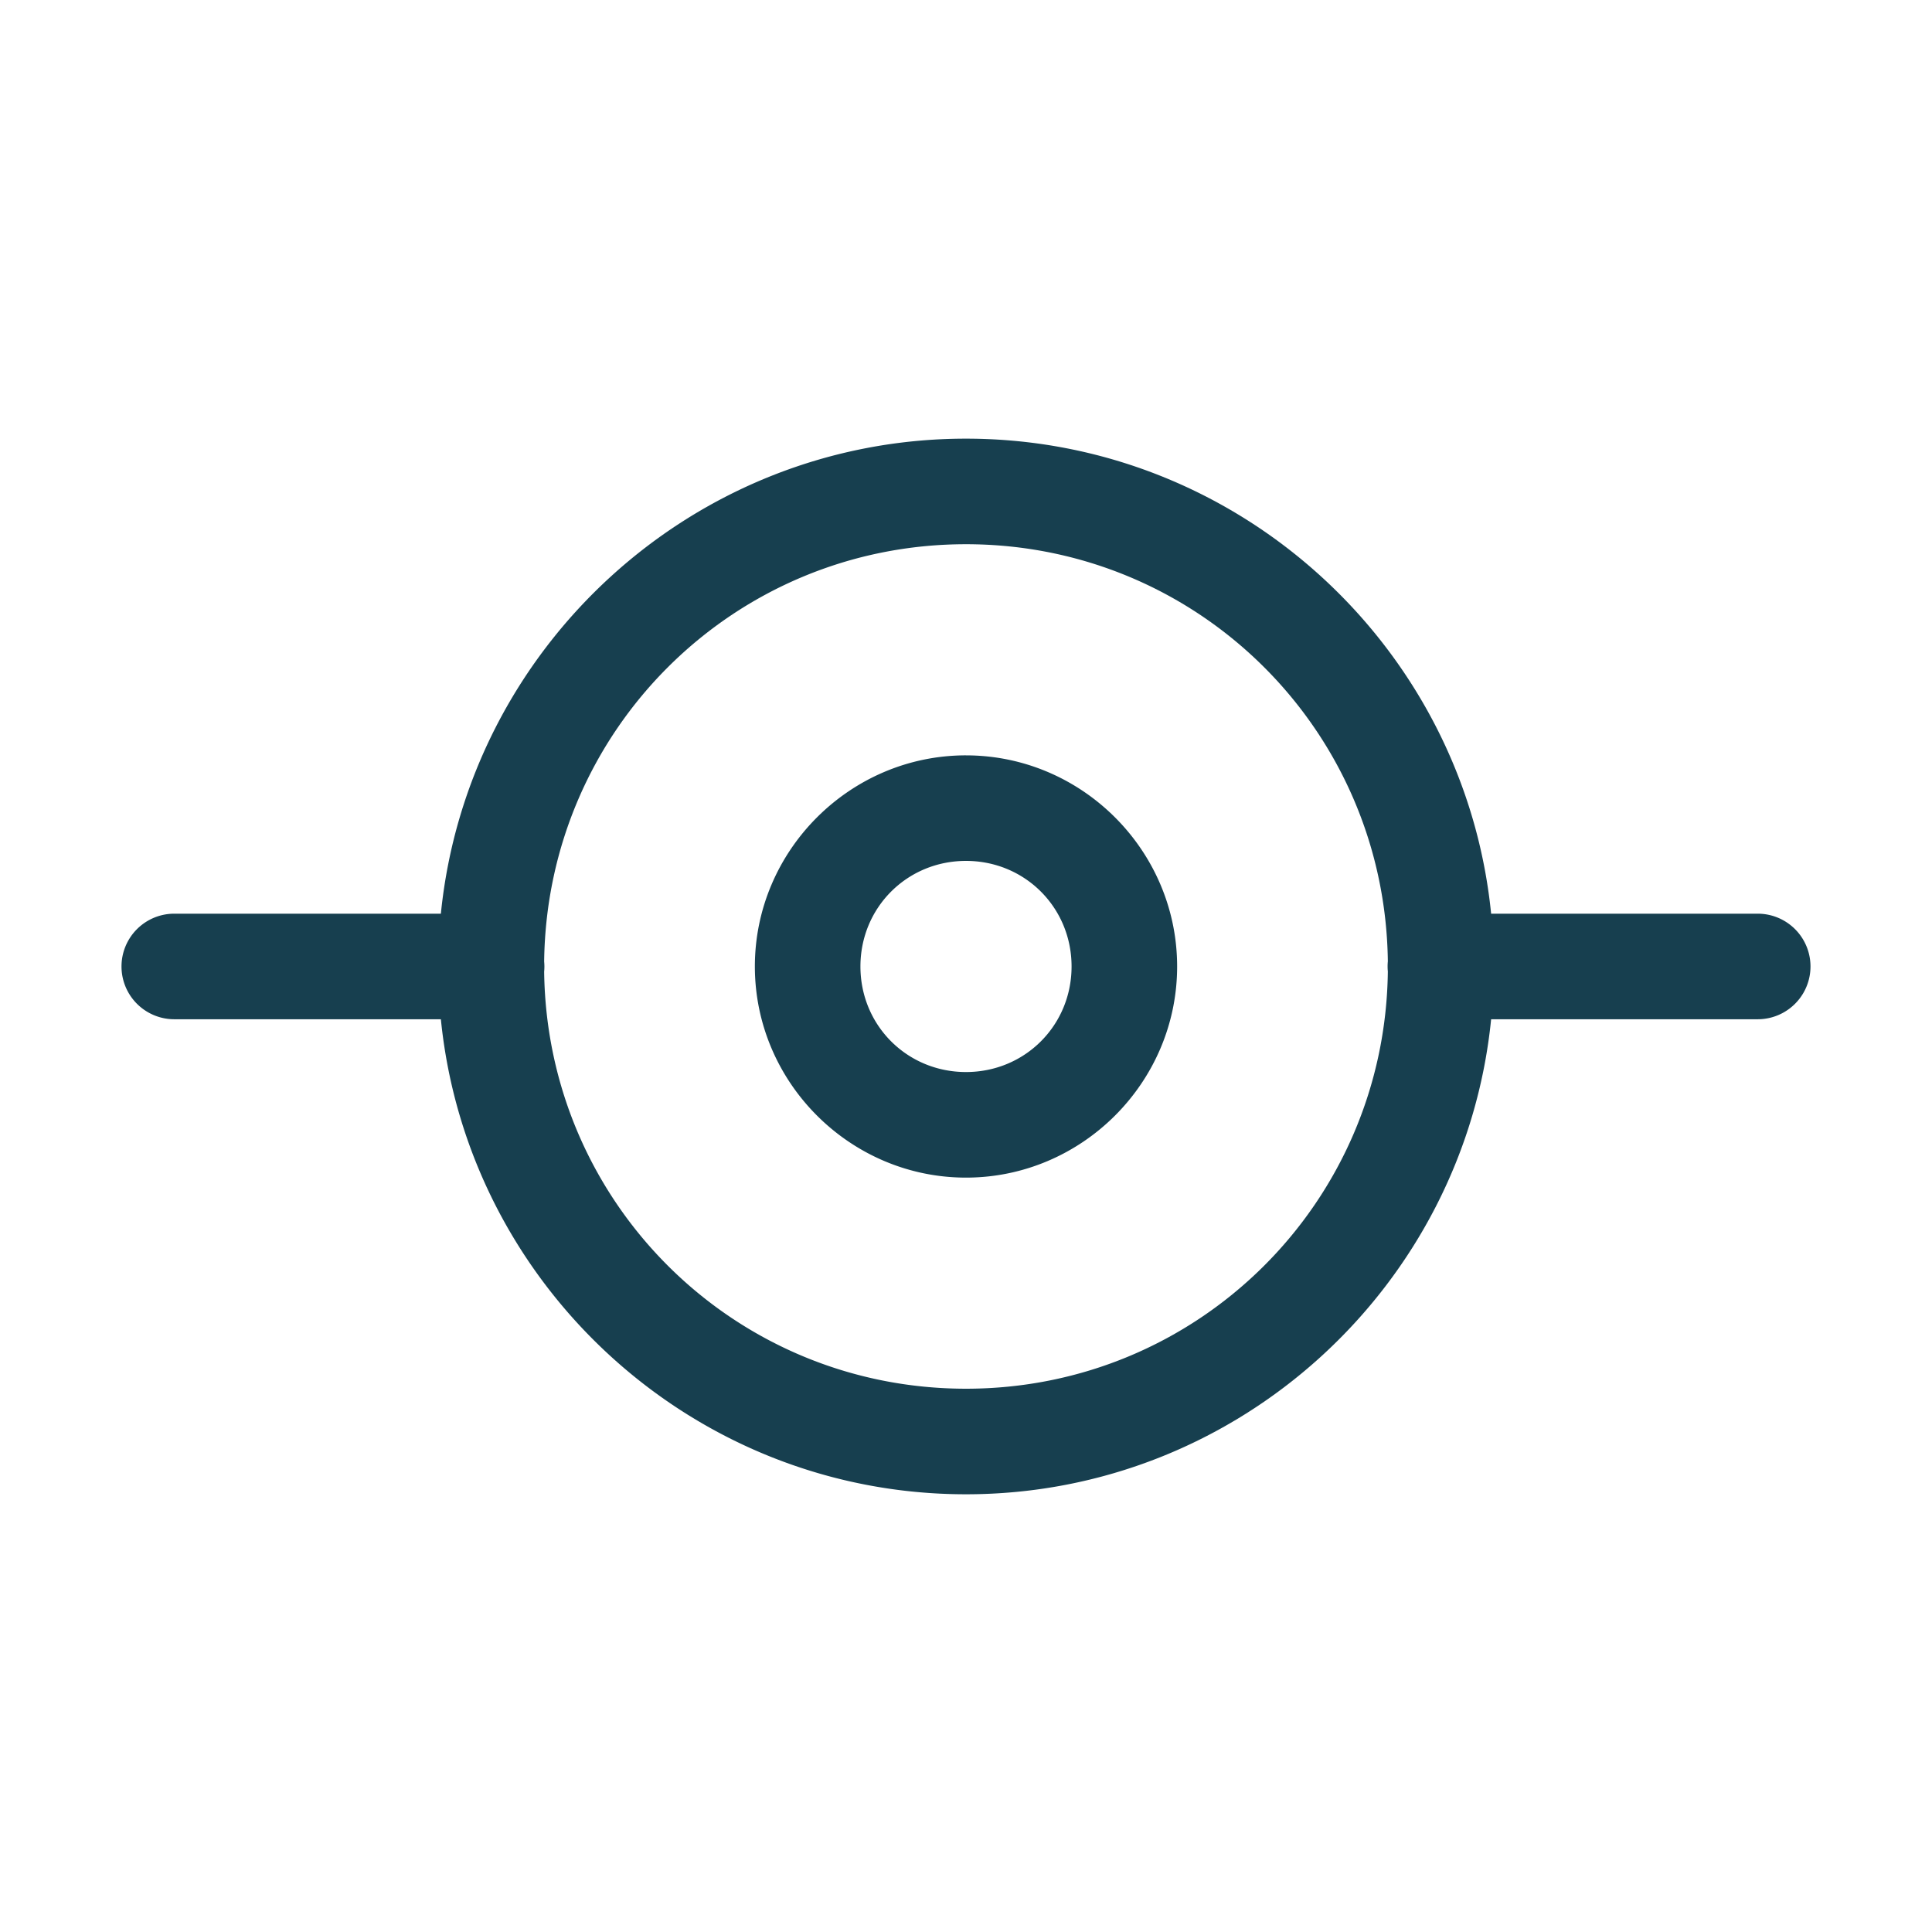 <svg xmlns="http://www.w3.org/2000/svg" viewBox="0 0 128 128"><path fill="#173f4f" d="M64 29.062c-18.09 0-33.027 13.836-34.791 31.472H11.547a3.497 3.497 0 1 0 0 6.994h17.662C30.973 85.164 45.91 99 64 99c18.09 0 33.027-13.836 34.791-31.472h17.662a3.497 3.497 0 1 0 0-6.994H98.791C97.027 42.898 82.09 29.062 64 29.062Zm0 6.994c15.375 0 27.762 12.304 27.948 27.634a3.497 3.497 0 0 0 0 .669C91.768 79.695 79.38 92.006 64 92.006c-15.375 0-27.762-12.304-27.948-27.633a3.497 3.497 0 0 0 0-.67C36.232 48.367 48.62 36.056 64 36.056zm0 13.988c-7.684 0-13.988 6.303-13.988 13.987S56.316 78.02 64 78.02c7.684 0 13.988-6.304 13.988-13.988 0-7.684-6.304-13.987-13.988-13.987zm0 6.993c3.904 0 6.994 3.09 6.994 6.994s-3.09 6.994-6.994 6.994-6.994-3.09-6.994-6.994 3.09-6.994 6.994-6.994z"/></svg>